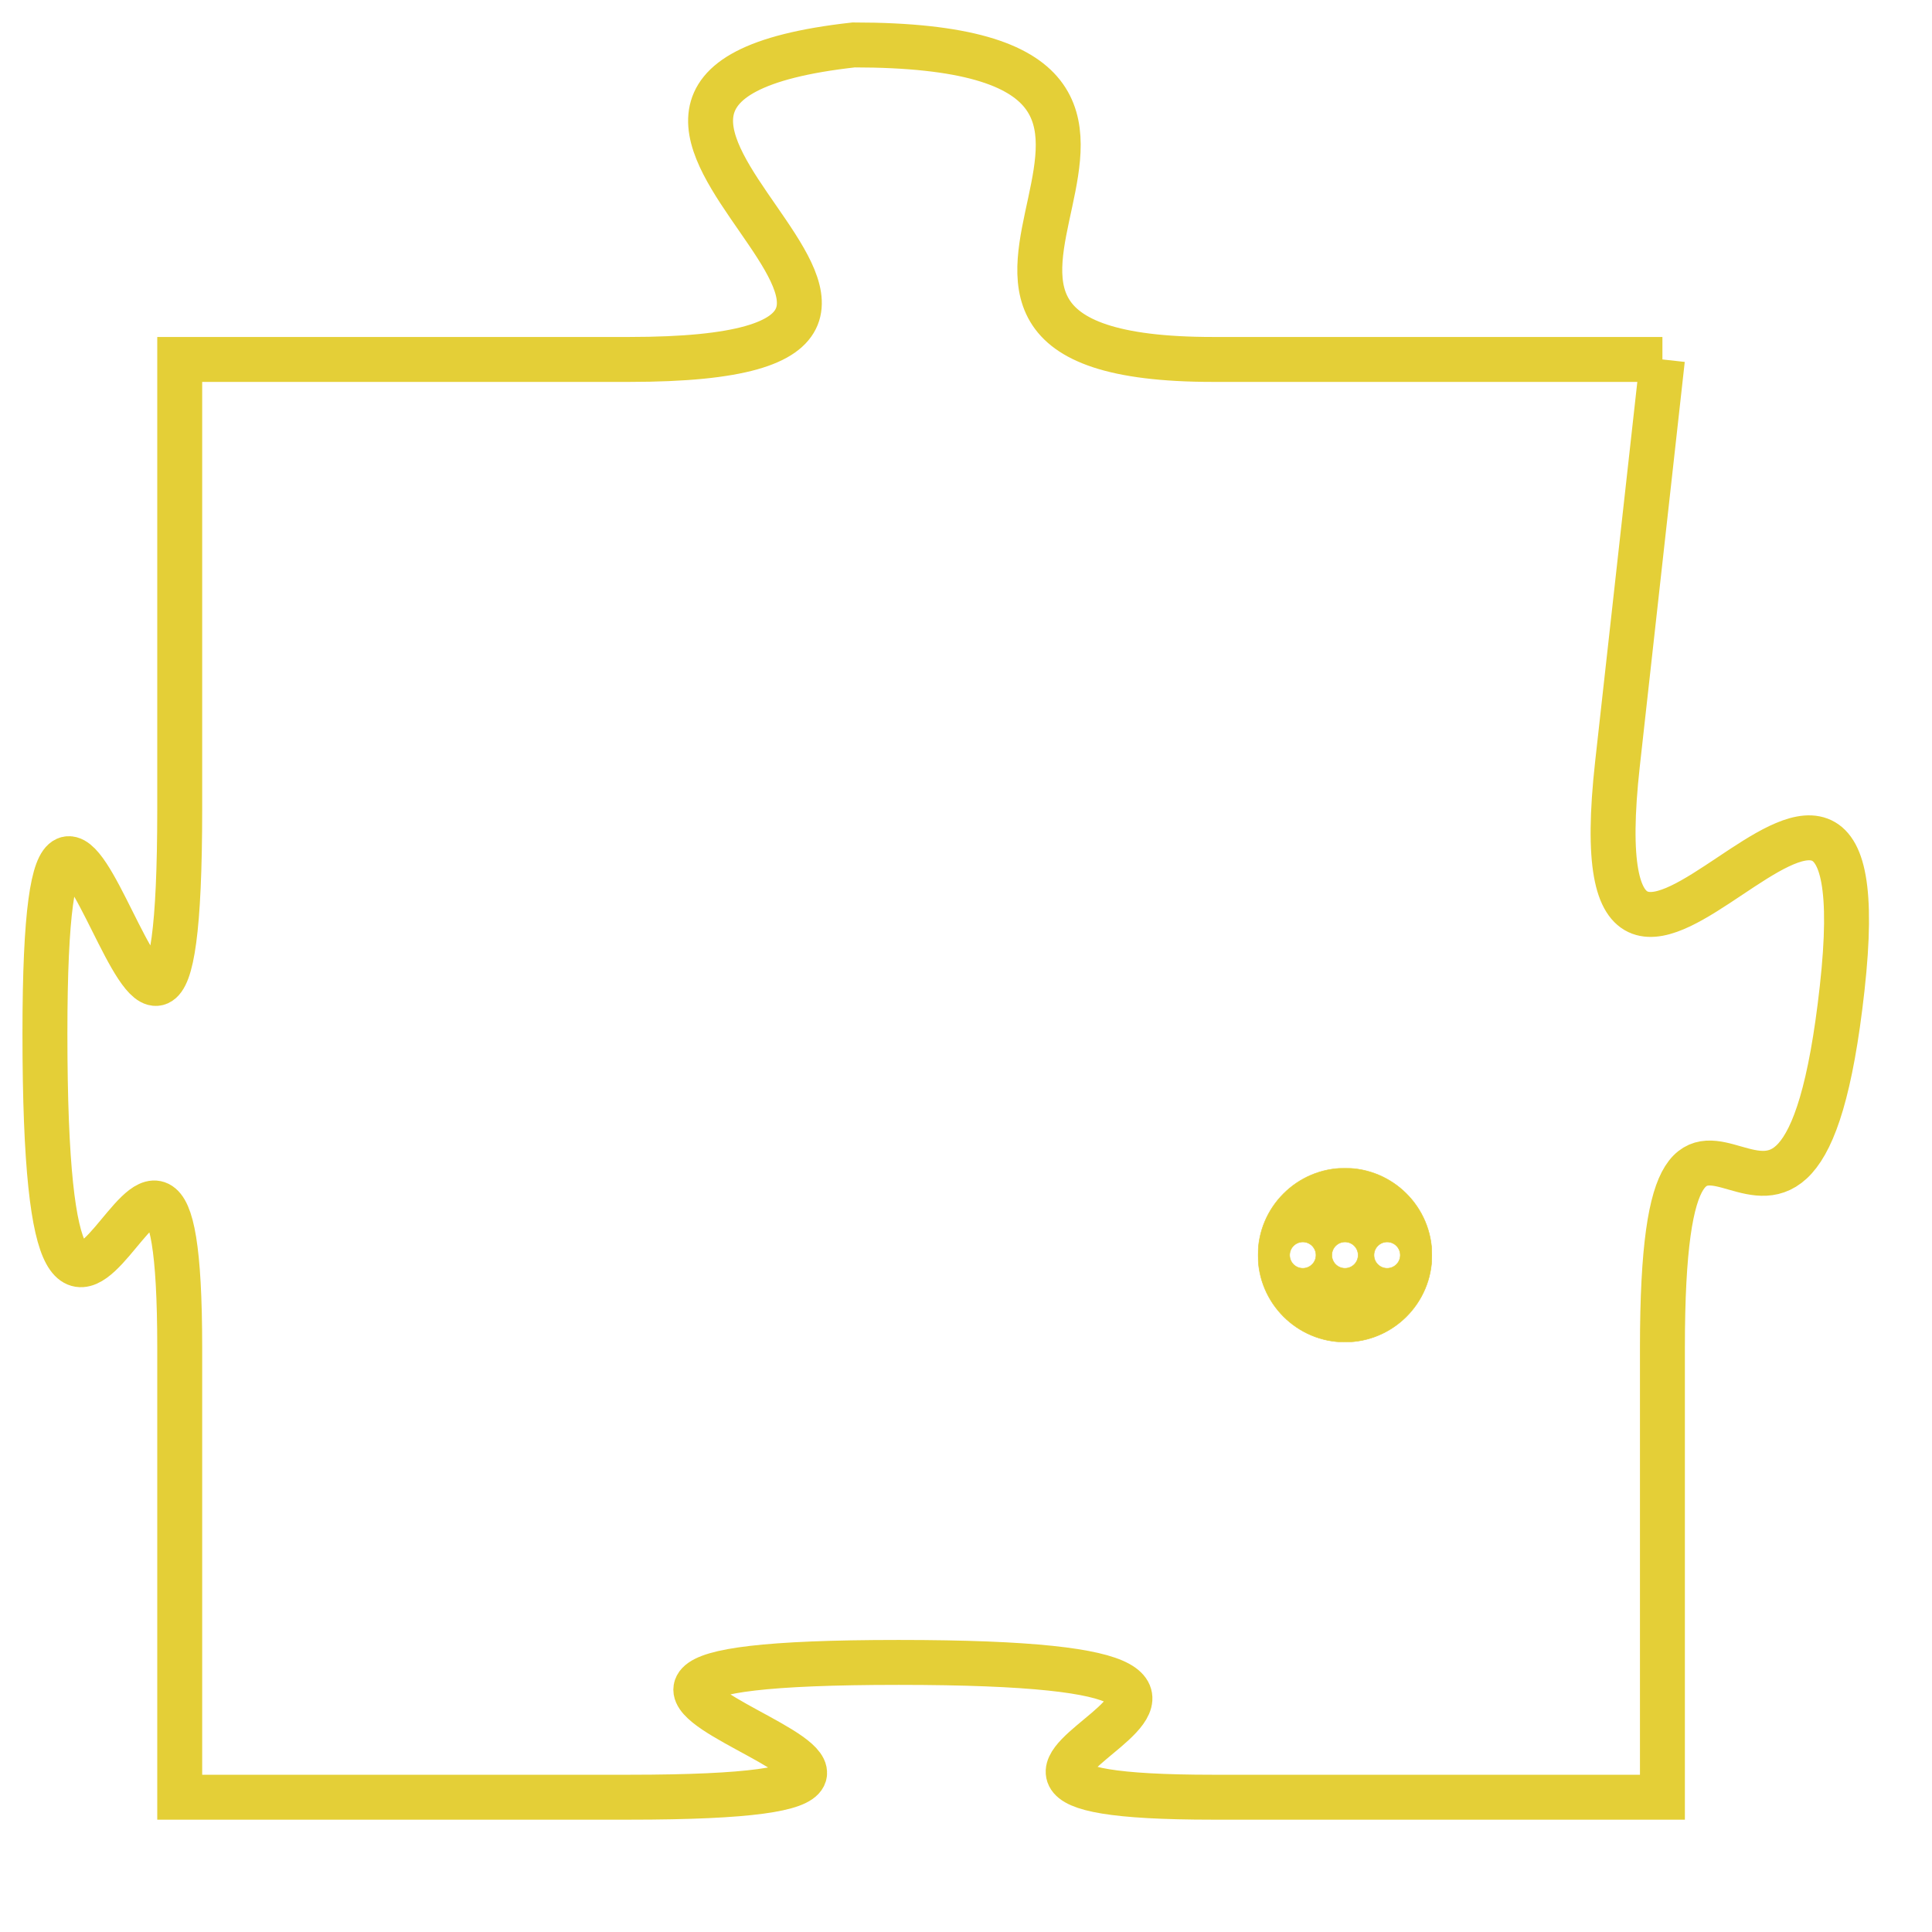 <svg version="1.1" xmlns="http://www.w3.org/2000/svg" xmlns:xlink="http://www.w3.org/1999/xlink" fill="transparent" x="0" y="0" width="350" height="350" preserveAspectRatio="xMinYMin slice"><style type="text/css">.links{fill:transparent;stroke: #E4CF37;}.links:hover{fill:#63D272; opacity:0.4;}</style><defs><g id="allt"><path id="t8258" d="M2277,2016 L2267,2016 C2258,2016 2269,2009 2259,2009 C2250,2010 2264,2016 2254,2016 L2244,2016 2244,2016 L2244,2026 C2244,2037 2241,2020 2241,2031 C2241,2043 2244,2029 2244,2038 L2244,2048 2244,2048 L2254,2048 C2265,2048 2248,2045 2260,2045 C2272,2045 2258,2048 2267,2048 L2277,2048 2277,2048 L2277,2038 C2277,2029 2280,2039 2281,2030 C2282,2021 2275,2034 2276,2025 L2277,2016"/></g><clipPath id="c" clipRule="evenodd" fill="transparent"><use href="#t8258"/></clipPath></defs><svg viewBox="2240 2008 43 41" preserveAspectRatio="xMinYMin meet"><svg width="4380" height="2430"><g><image crossorigin="anonymous" x="0" y="0" href="https://nftpuzzle.license-token.com/assets/completepuzzle.svg" width="100%" height="100%" /><g class="links"><use href="#t8258"/></g></g></svg><svg x="2268" y="2034" height="9%" width="9%" viewBox="0 0 330 330"><g><a xlink:href="https://nftpuzzle.license-token.com/" class="links"><title>See the most innovative NFT based token software licensing project</title><path fill="#E4CF37" id="more" d="M165,0C74.019,0,0,74.019,0,165s74.019,165,165,165s165-74.019,165-165S255.981,0,165,0z M85,190 c-13.785,0-25-11.215-25-25s11.215-25,25-25s25,11.215,25,25S98.785,190,85,190z M165,190c-13.785,0-25-11.215-25-25 s11.215-25,25-25s25,11.215,25,25S178.785,190,165,190z M245,190c-13.785,0-25-11.215-25-25s11.215-25,25-25 c13.785,0,25,11.215,25,25S258.785,190,245,190z"></path></a></g></svg></svg></svg>